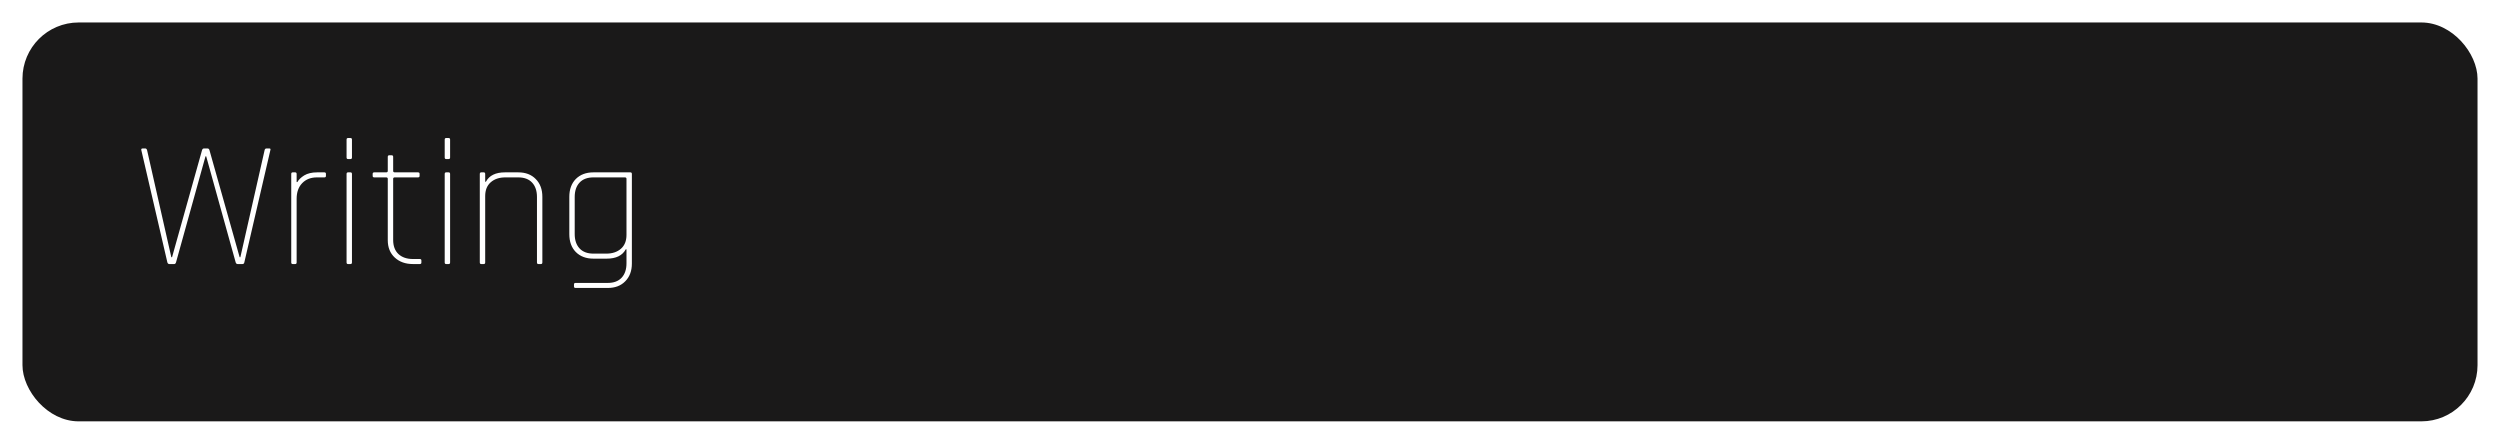 <svg width="445" height="79" viewBox="0 0 445 79" fill="none" xmlns="http://www.w3.org/2000/svg">
<g filter="url(#filter0_d_145_1271)">
<rect x="4" width="437" height="71" rx="10" fill="#1A1919"/>
</g>
<path d="M31.008 47H30.144C29.973 47 29.856 46.904 29.792 46.712L25.152 26.712C25.109 26.52 25.195 26.424 25.408 26.424H25.856C26.005 26.424 26.112 26.52 26.176 26.712L30.496 45.784H30.624L35.968 26.712C36.032 26.52 36.149 26.424 36.32 26.424H36.928C37.099 26.424 37.216 26.52 37.28 26.712L42.656 45.784H42.784L47.104 26.712C47.147 26.52 47.264 26.424 47.456 26.424H47.936C48.128 26.424 48.192 26.52 48.128 26.712L43.488 46.712C43.445 46.904 43.339 47 43.168 47H42.304C42.133 47 42.016 46.904 41.952 46.712L36.704 27.832H36.576L31.328 46.712C31.264 46.904 31.157 47 31.008 47ZM52.545 47H52.097C51.927 47 51.841 46.904 51.841 46.712V30.968C51.841 30.776 51.927 30.68 52.097 30.68H52.545C52.716 30.68 52.801 30.776 52.801 30.968V32.408H52.929C53.164 31.981 53.569 31.587 54.145 31.224C54.743 30.861 55.511 30.68 56.449 30.68H57.729C57.921 30.68 58.017 30.765 58.017 30.936V31.32C58.017 31.491 57.921 31.576 57.729 31.576H56.417C55.329 31.576 54.455 31.917 53.793 32.6C53.132 33.283 52.801 34.211 52.801 35.384V46.712C52.801 46.904 52.716 47 52.545 47ZM61.689 28.024V24.856C61.689 24.664 61.774 24.568 61.945 24.568H62.393C62.563 24.568 62.649 24.664 62.649 24.856V28.024C62.649 28.216 62.563 28.312 62.393 28.312H61.945C61.774 28.312 61.689 28.216 61.689 28.024ZM61.689 46.712V30.968C61.689 30.776 61.774 30.68 61.945 30.68H62.393C62.563 30.68 62.649 30.776 62.649 30.968V46.712C62.649 46.904 62.563 47 62.393 47H61.945C61.774 47 61.689 46.904 61.689 46.712ZM68.735 31.576H66.623C66.431 31.576 66.335 31.491 66.335 31.32V30.936C66.335 30.765 66.431 30.68 66.623 30.68H68.735C68.927 30.68 69.023 30.595 69.023 30.424V27.928C69.023 27.736 69.108 27.64 69.279 27.64H69.727C69.898 27.64 69.983 27.736 69.983 27.928V30.424C69.983 30.595 70.079 30.68 70.271 30.68H74.399C74.591 30.68 74.687 30.765 74.687 30.936V31.32C74.687 31.491 74.591 31.576 74.399 31.576H70.271C70.079 31.576 69.983 31.661 69.983 31.832V42.712C69.983 43.779 70.292 44.611 70.911 45.208C71.551 45.805 72.415 46.104 73.503 46.104H74.719C74.911 46.104 75.007 46.189 75.007 46.36V46.744C75.007 46.915 74.911 47 74.719 47H73.503C72.18 47 71.103 46.616 70.271 45.848C69.439 45.08 69.023 44.045 69.023 42.744V31.832C69.023 31.661 68.927 31.576 68.735 31.576ZM79.157 28.024V24.856C79.157 24.664 79.243 24.568 79.413 24.568H79.862C80.032 24.568 80.118 24.664 80.118 24.856V28.024C80.118 28.216 80.032 28.312 79.862 28.312H79.413C79.243 28.312 79.157 28.216 79.157 28.024ZM79.157 46.712V30.968C79.157 30.776 79.243 30.68 79.413 30.68H79.862C80.032 30.68 80.118 30.776 80.118 30.968V46.712C80.118 46.904 80.032 47 79.862 47H79.413C79.243 47 79.157 46.904 79.157 46.712ZM86.108 47H85.66C85.489 47 85.404 46.904 85.404 46.712V30.968C85.404 30.776 85.489 30.68 85.66 30.68H86.108C86.278 30.68 86.364 30.776 86.364 30.968V32.344H86.492C87.089 31.235 88.22 30.68 89.884 30.68H92.252C93.553 30.68 94.588 31.075 95.356 31.864C96.145 32.653 96.54 33.709 96.54 35.032V46.712C96.54 46.904 96.454 47 96.284 47H95.836C95.665 47 95.58 46.904 95.58 46.712V35.064C95.58 33.976 95.292 33.123 94.716 32.504C94.14 31.885 93.318 31.576 92.252 31.576H89.948C88.881 31.576 88.017 31.864 87.356 32.44C86.694 33.016 86.364 33.837 86.364 34.904V46.712C86.364 46.904 86.278 47 86.108 47ZM107.994 46.04H105.626C104.324 46.04 103.279 45.645 102.49 44.856C101.722 44.067 101.338 43.011 101.338 41.688V35.032C101.338 33.709 101.722 32.653 102.49 31.864C103.279 31.075 104.324 30.68 105.626 30.68H112.218C112.388 30.68 112.474 30.776 112.474 30.968V46.904C112.474 48.227 112.079 49.283 111.29 50.072C110.522 50.861 109.487 51.256 108.186 51.256H102.458C102.266 51.256 102.17 51.171 102.17 51V50.616C102.17 50.445 102.266 50.36 102.458 50.36H108.186C109.252 50.36 110.074 50.051 110.65 49.432C111.226 48.813 111.514 47.96 111.514 46.872V44.376H111.386C110.788 45.485 109.658 46.04 107.994 46.04ZM111.514 41.816V31.832C111.514 31.661 111.418 31.576 111.226 31.576H105.626C104.559 31.576 103.738 31.885 103.161 32.504C102.586 33.123 102.298 33.976 102.298 35.064V41.656C102.298 42.744 102.586 43.597 103.161 44.216C103.738 44.835 104.559 45.144 105.626 45.144H107.93C108.996 45.144 109.86 44.856 110.522 44.28C111.183 43.704 111.514 42.883 111.514 41.816Z" fill="white"/>
<defs>
<filter id="filter0_d_145_1271" x="0" y="0" width="445" height="79" filterUnits="userSpaceOnUse" color-interpolation-filters="sRGB">
<feFlood flood-opacity="0" result="BackgroundImageFix"/>
<feColorMatrix in="SourceAlpha" type="matrix" values="0 0 0 0 0 0 0 0 0 0 0 0 0 0 0 0 0 0 127 0" result="hardAlpha"/>
<feOffset dy="4"/>
<feGaussianBlur stdDeviation="2"/>
<feComposite in2="hardAlpha" operator="out"/>
<feColorMatrix type="matrix" values="0 0 0 0 0 0 0 0 0 0 0 0 0 0 0 0 0 0 0.25 0"/>
<feBlend mode="normal" in2="BackgroundImageFix" result="effect1_dropShadow_145_1271"/>
<feBlend mode="normal" in="SourceGraphic" in2="effect1_dropShadow_145_1271" result="shape"/>
</filter>
</defs>
</svg>
